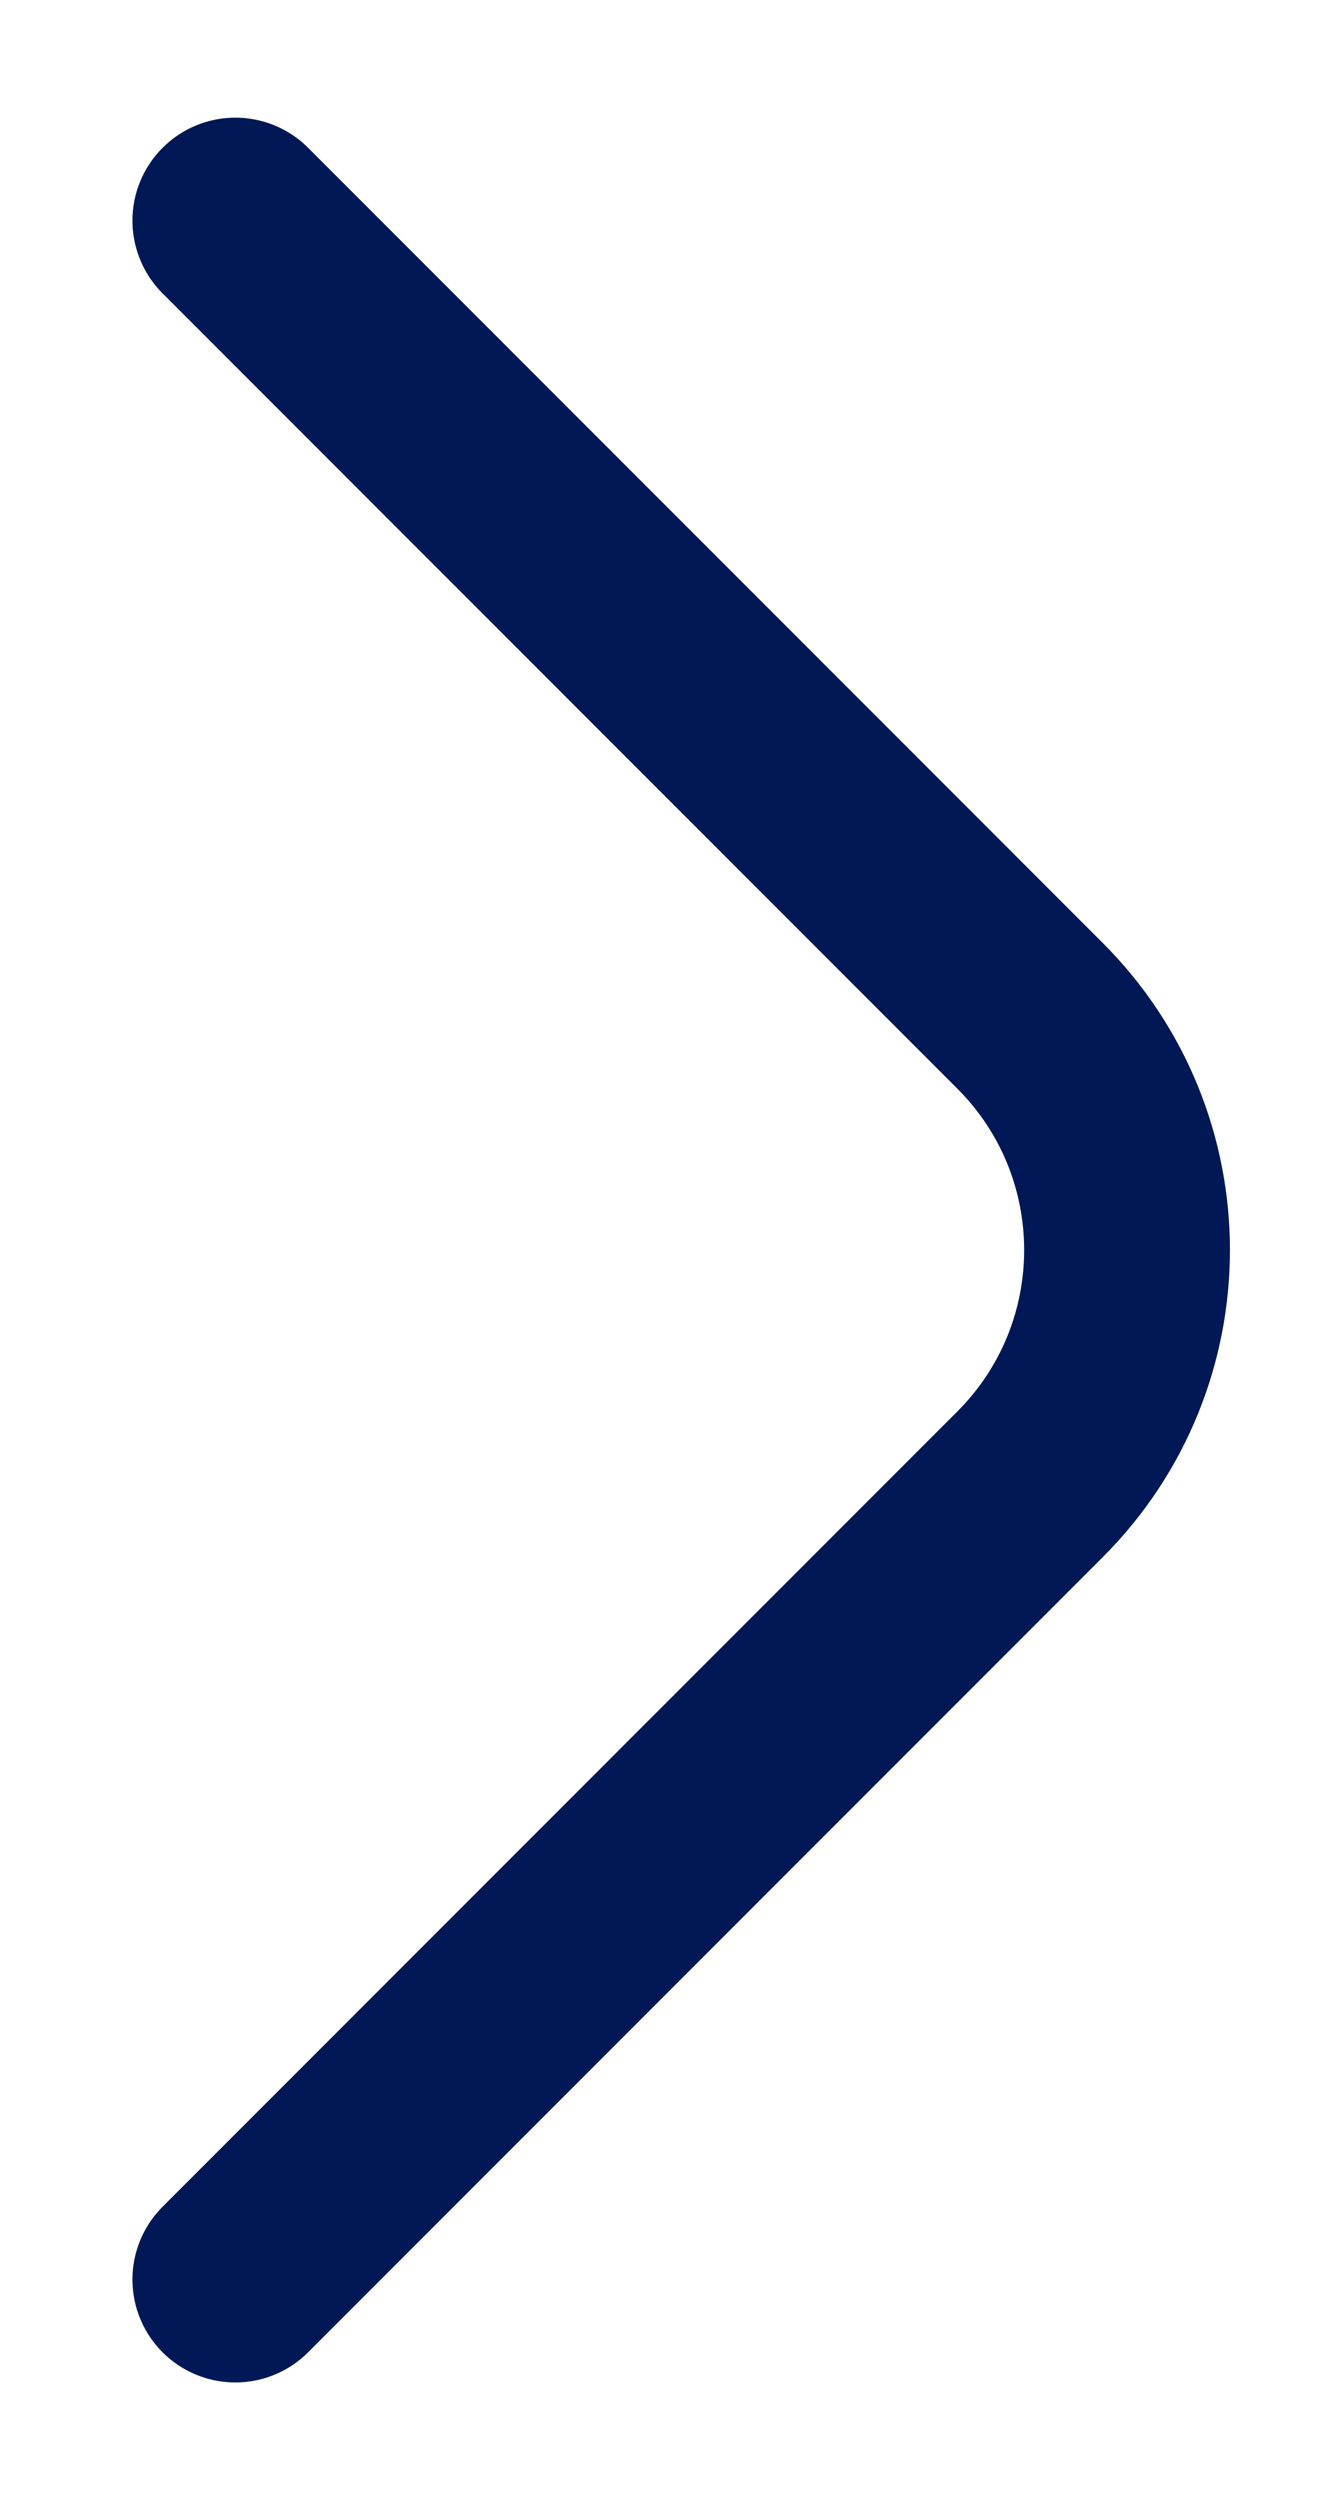 <svg width="9" height="17" viewBox="0 0 9 17" fill="none" xmlns="http://www.w3.org/2000/svg">
<path d="M1.601 1.5L7.007 6.907C7.887 7.787 7.887 9.213 7.007 10.093L1.601 15.5" stroke="#001855" stroke-width="1.4" stroke-linecap="round" stroke-linejoin="round"/>
</svg>
